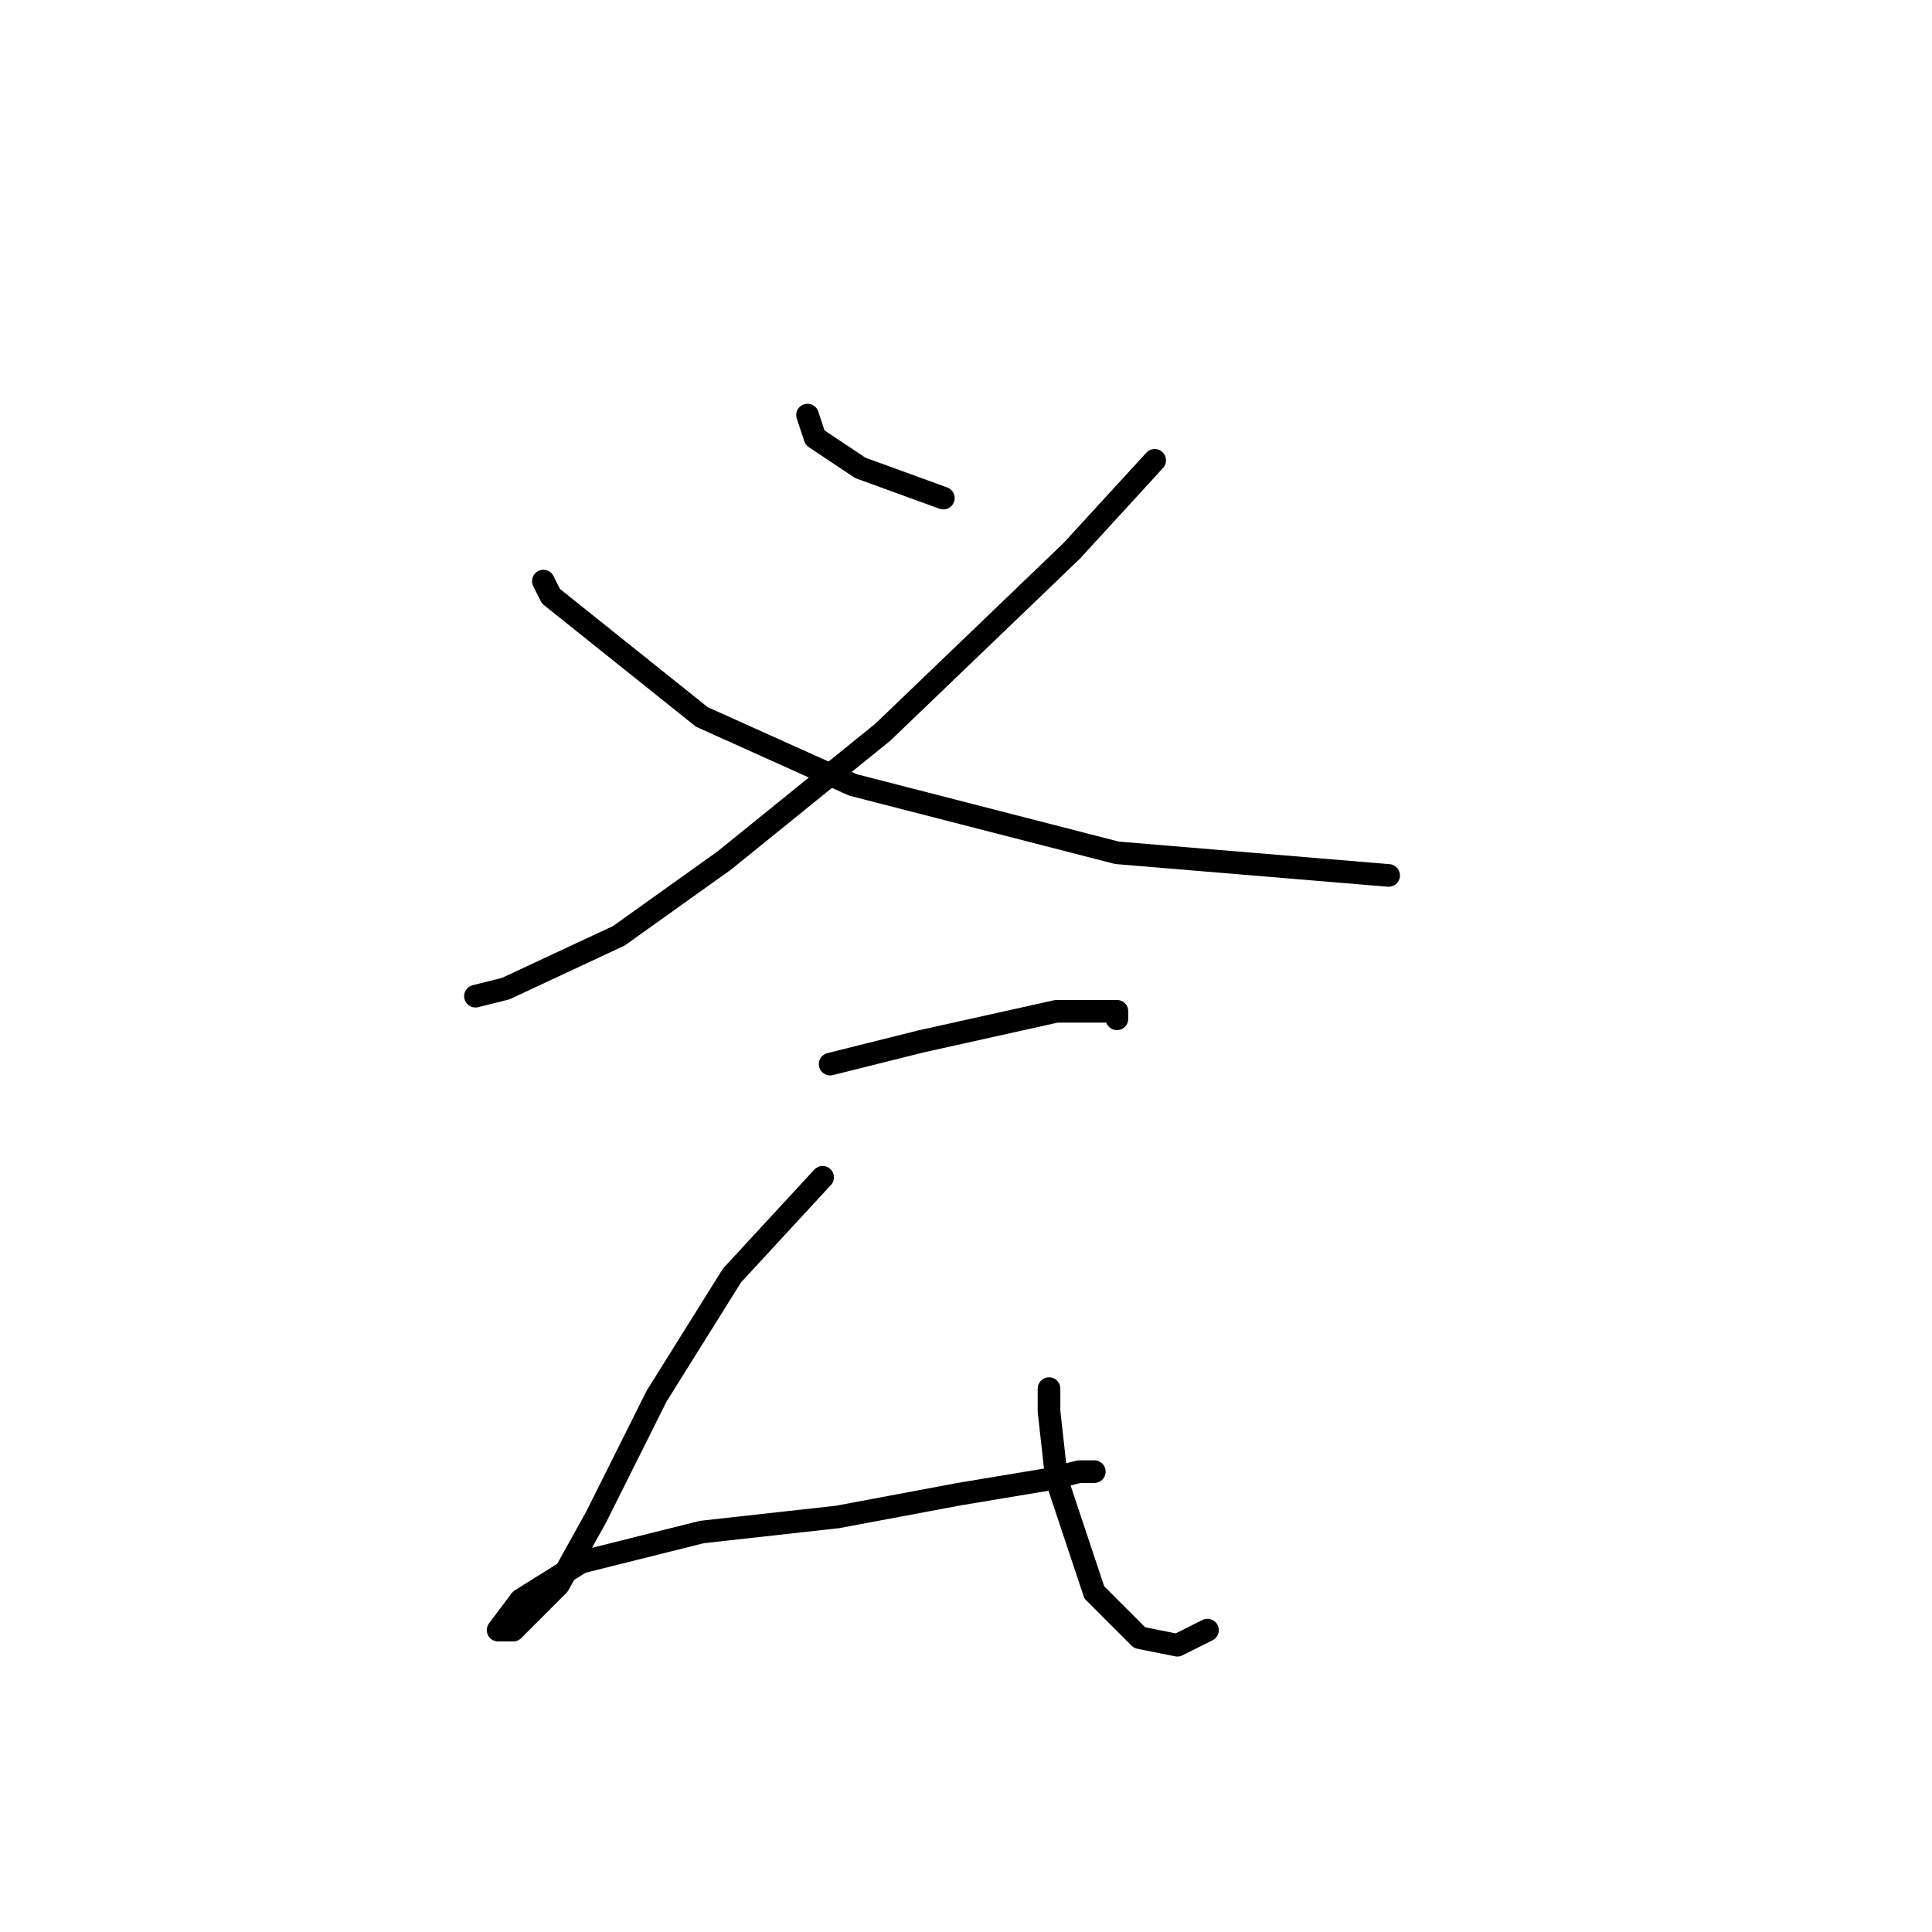 <?xml version="1.0" standalone="no"?>
    <svg width="256" height="256" xmlns="http://www.w3.org/2000/svg" version="1.1">
    <polyline stroke="black" stroke-width="3" stroke-linecap="round" fill="transparent" stroke-linejoin="round" points="107 55 108 58 114 62 125 66 125 66 " />
        <polyline stroke="black" stroke-width="3" stroke-linecap="round" fill="transparent" stroke-linejoin="round" points="153 61 142 73 117 97 96 114 82 124 67 131 63 132 63 132 " />
        <polyline stroke="black" stroke-width="3" stroke-linecap="round" fill="transparent" stroke-linejoin="round" points="72 77 73 79 93 95 113 104 148 113 172 115 184 116 184 116 " />
        <polyline stroke="black" stroke-width="3" stroke-linecap="round" fill="transparent" stroke-linejoin="round" points="110 141 122 138 140 134 148 134 148 135 148 135 " />
        <polyline stroke="black" stroke-width="3" stroke-linecap="round" fill="transparent" stroke-linejoin="round" points="109 156 97 169 87 185 79 201 74 210 68 216 66 216 69 212 77 207 93 203 111 201 127 198 139 196 143 195 145 195 145 195 " />
        <polyline stroke="black" stroke-width="3" stroke-linecap="round" fill="transparent" stroke-linejoin="round" points="139 184 139 187 140 196 145 211 151 217 156 218 160 216 160 216 " />
        </svg>